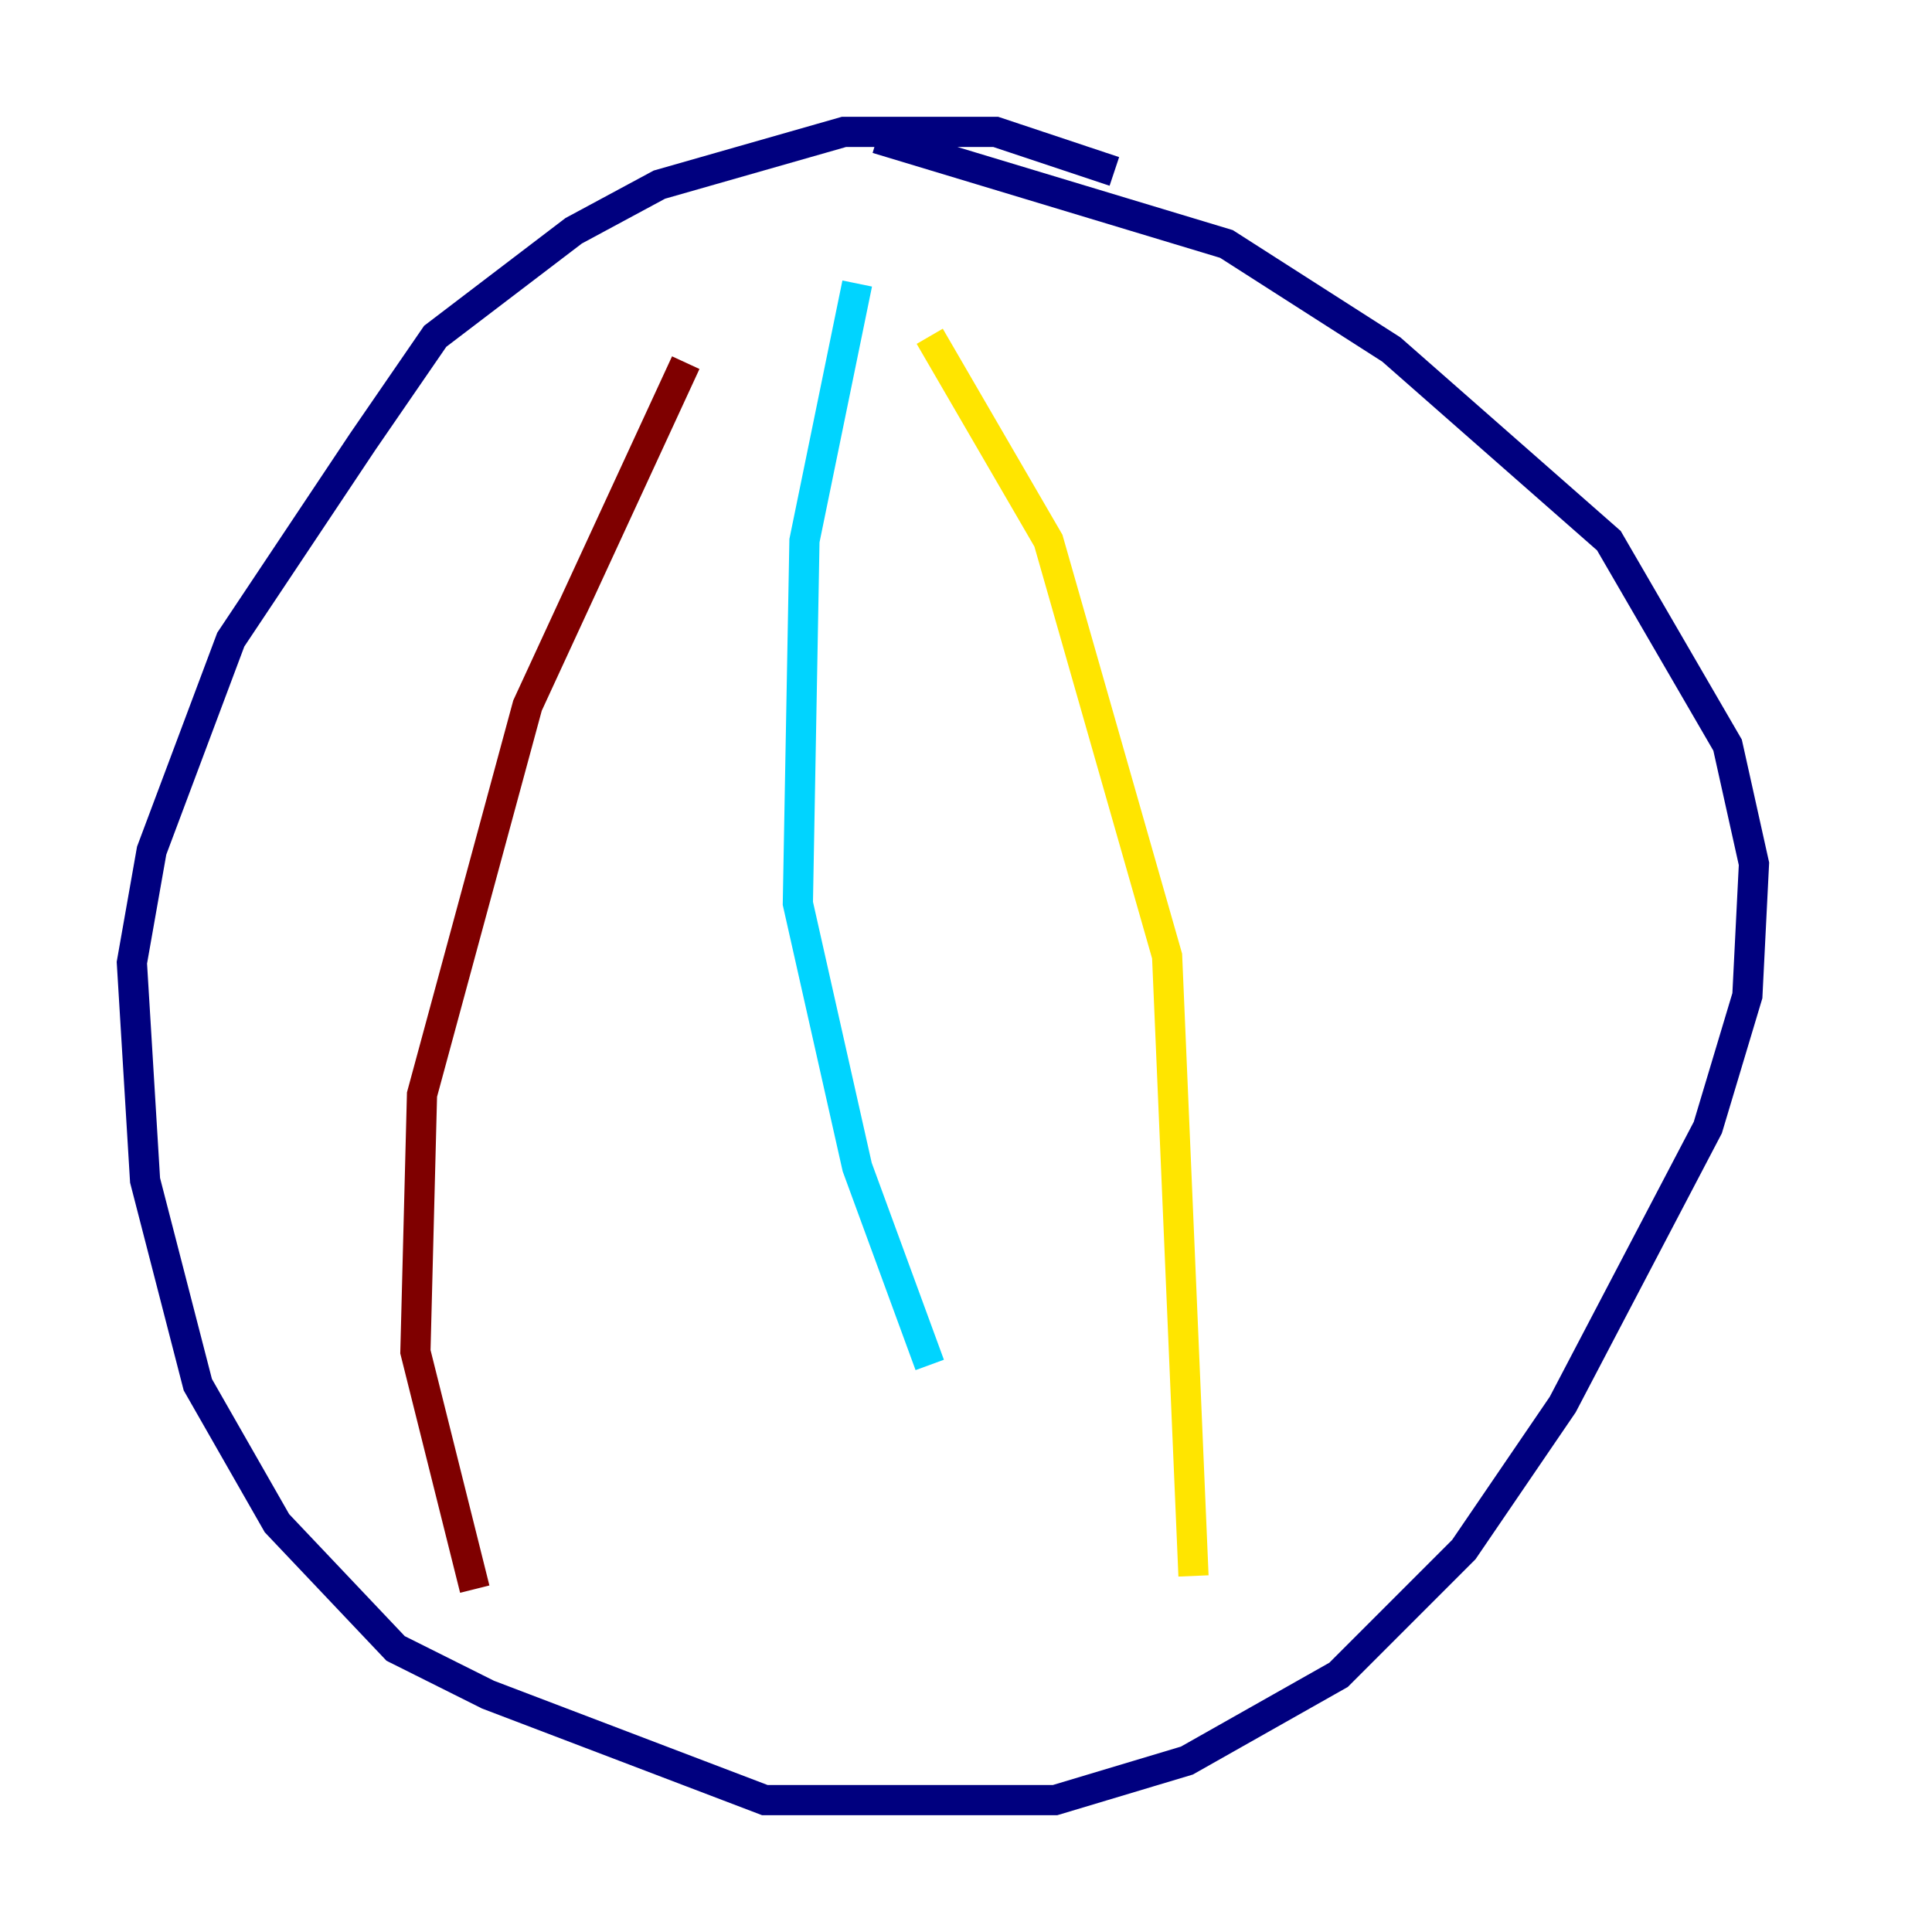 <?xml version="1.0" encoding="utf-8" ?>
<svg baseProfile="tiny" height="128" version="1.2" viewBox="0,0,128,128" width="128" xmlns="http://www.w3.org/2000/svg" xmlns:ev="http://www.w3.org/2001/xml-events" xmlns:xlink="http://www.w3.org/1999/xlink"><defs /><polyline fill="none" points="73.829,11.358 65.966,8.737 55.918,8.737 43.686,12.232 38.007,15.29 28.833,22.28 24.027,29.27 15.29,42.375 10.048,56.355 8.737,63.782 9.611,78.198 13.106,91.741 18.348,100.915 26.212,109.215 32.328,112.273 50.676,119.263 69.898,119.263 78.635,116.642 88.683,110.963 96.983,102.662 103.536,93.051 113.147,74.703 115.768,65.966 116.205,57.229 114.457,49.365 106.594,35.822 92.177,23.154 81.256,16.164 58.102,9.174" stroke="#00007f" stroke-width="2" /><polyline fill="none" points="56.792,18.785 53.297,35.822 52.86,59.85 56.792,77.324 61.597,90.43" stroke="#00d4ff" stroke-width="2" /><polyline fill="none" points="61.597,22.28 69.461,35.822 77.324,63.345 79.072,104.41" stroke="#ffe500" stroke-width="2" /><polyline fill="none" points="45.433,24.027 34.949,46.744 27.959,72.519 27.522,89.556 31.454,105.283" stroke="#7f0000" stroke-width="2" /></svg>